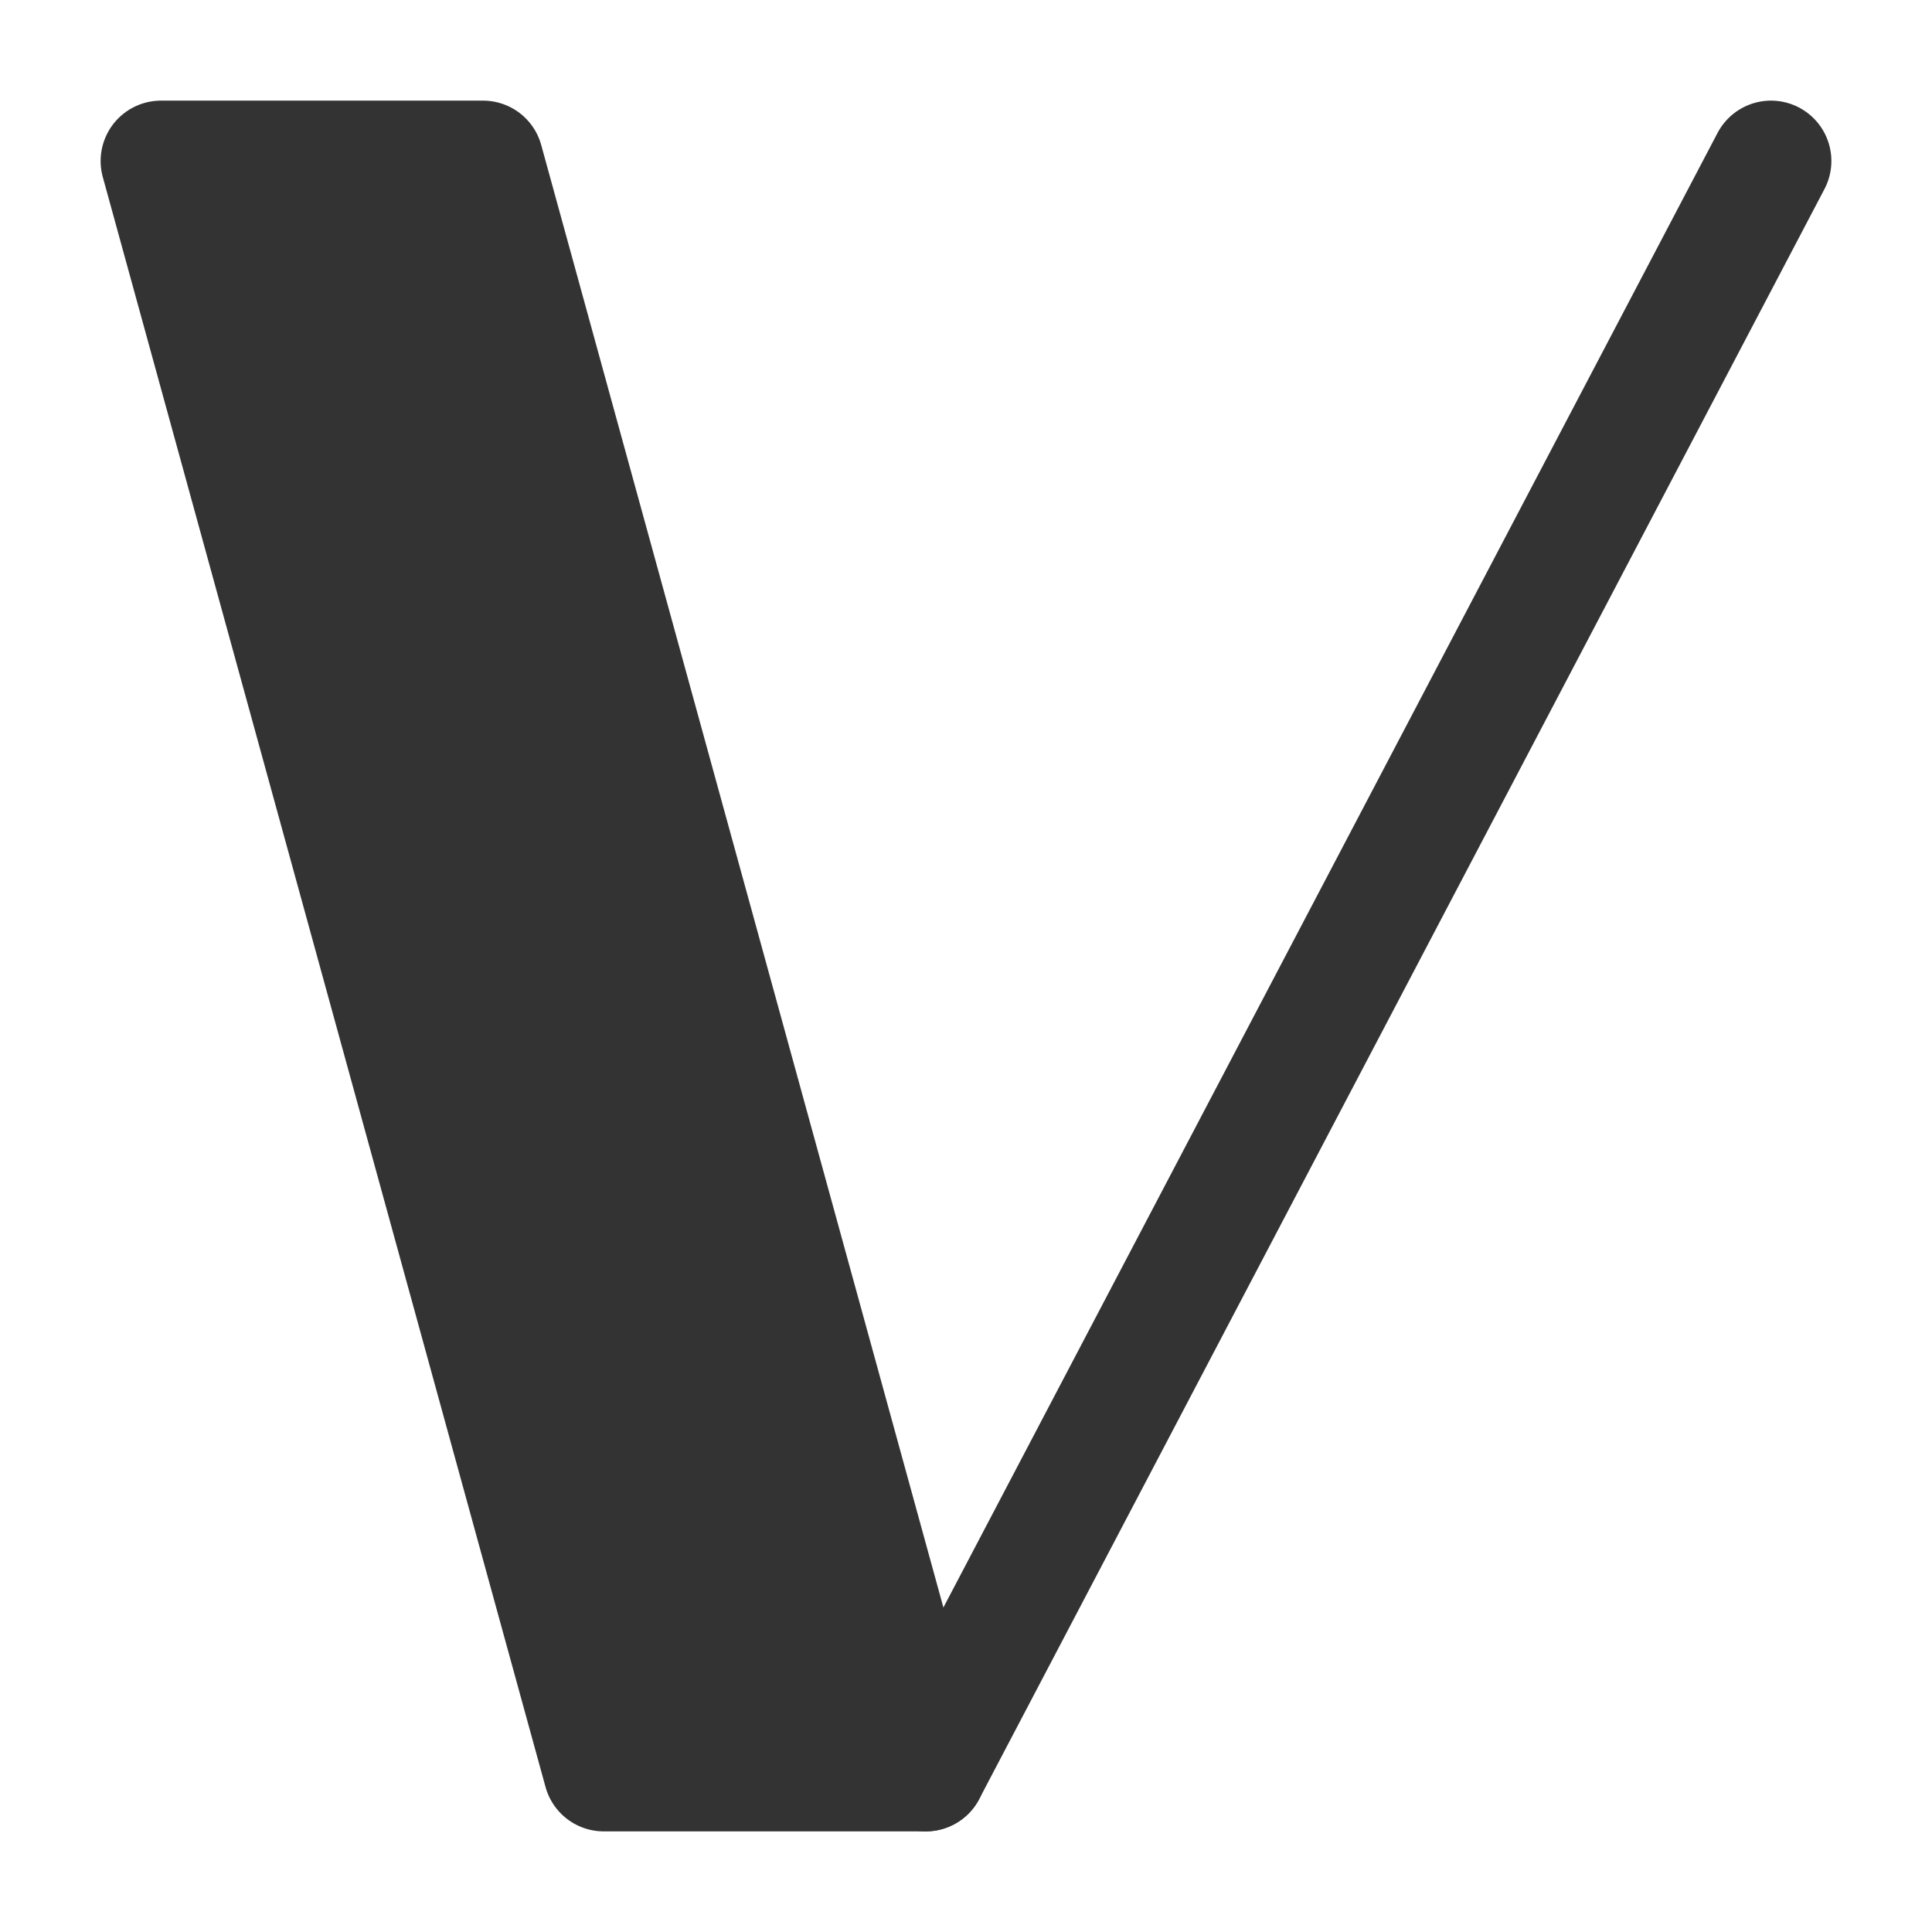<?xml version="1.0" encoding="UTF-8"?><svg width="35" height="35" viewBox="0 0 48 48" fill="none" xmlns="http://www.w3.org/2000/svg"><path d="M12 4H4L15 44H23L12 4Z" fill="#333" stroke="#333" stroke-width="3" stroke-linejoin="round"/><path d="M23 44L44 4" stroke="#333" stroke-width="3" stroke-linecap="round" stroke-linejoin="round"/></svg>